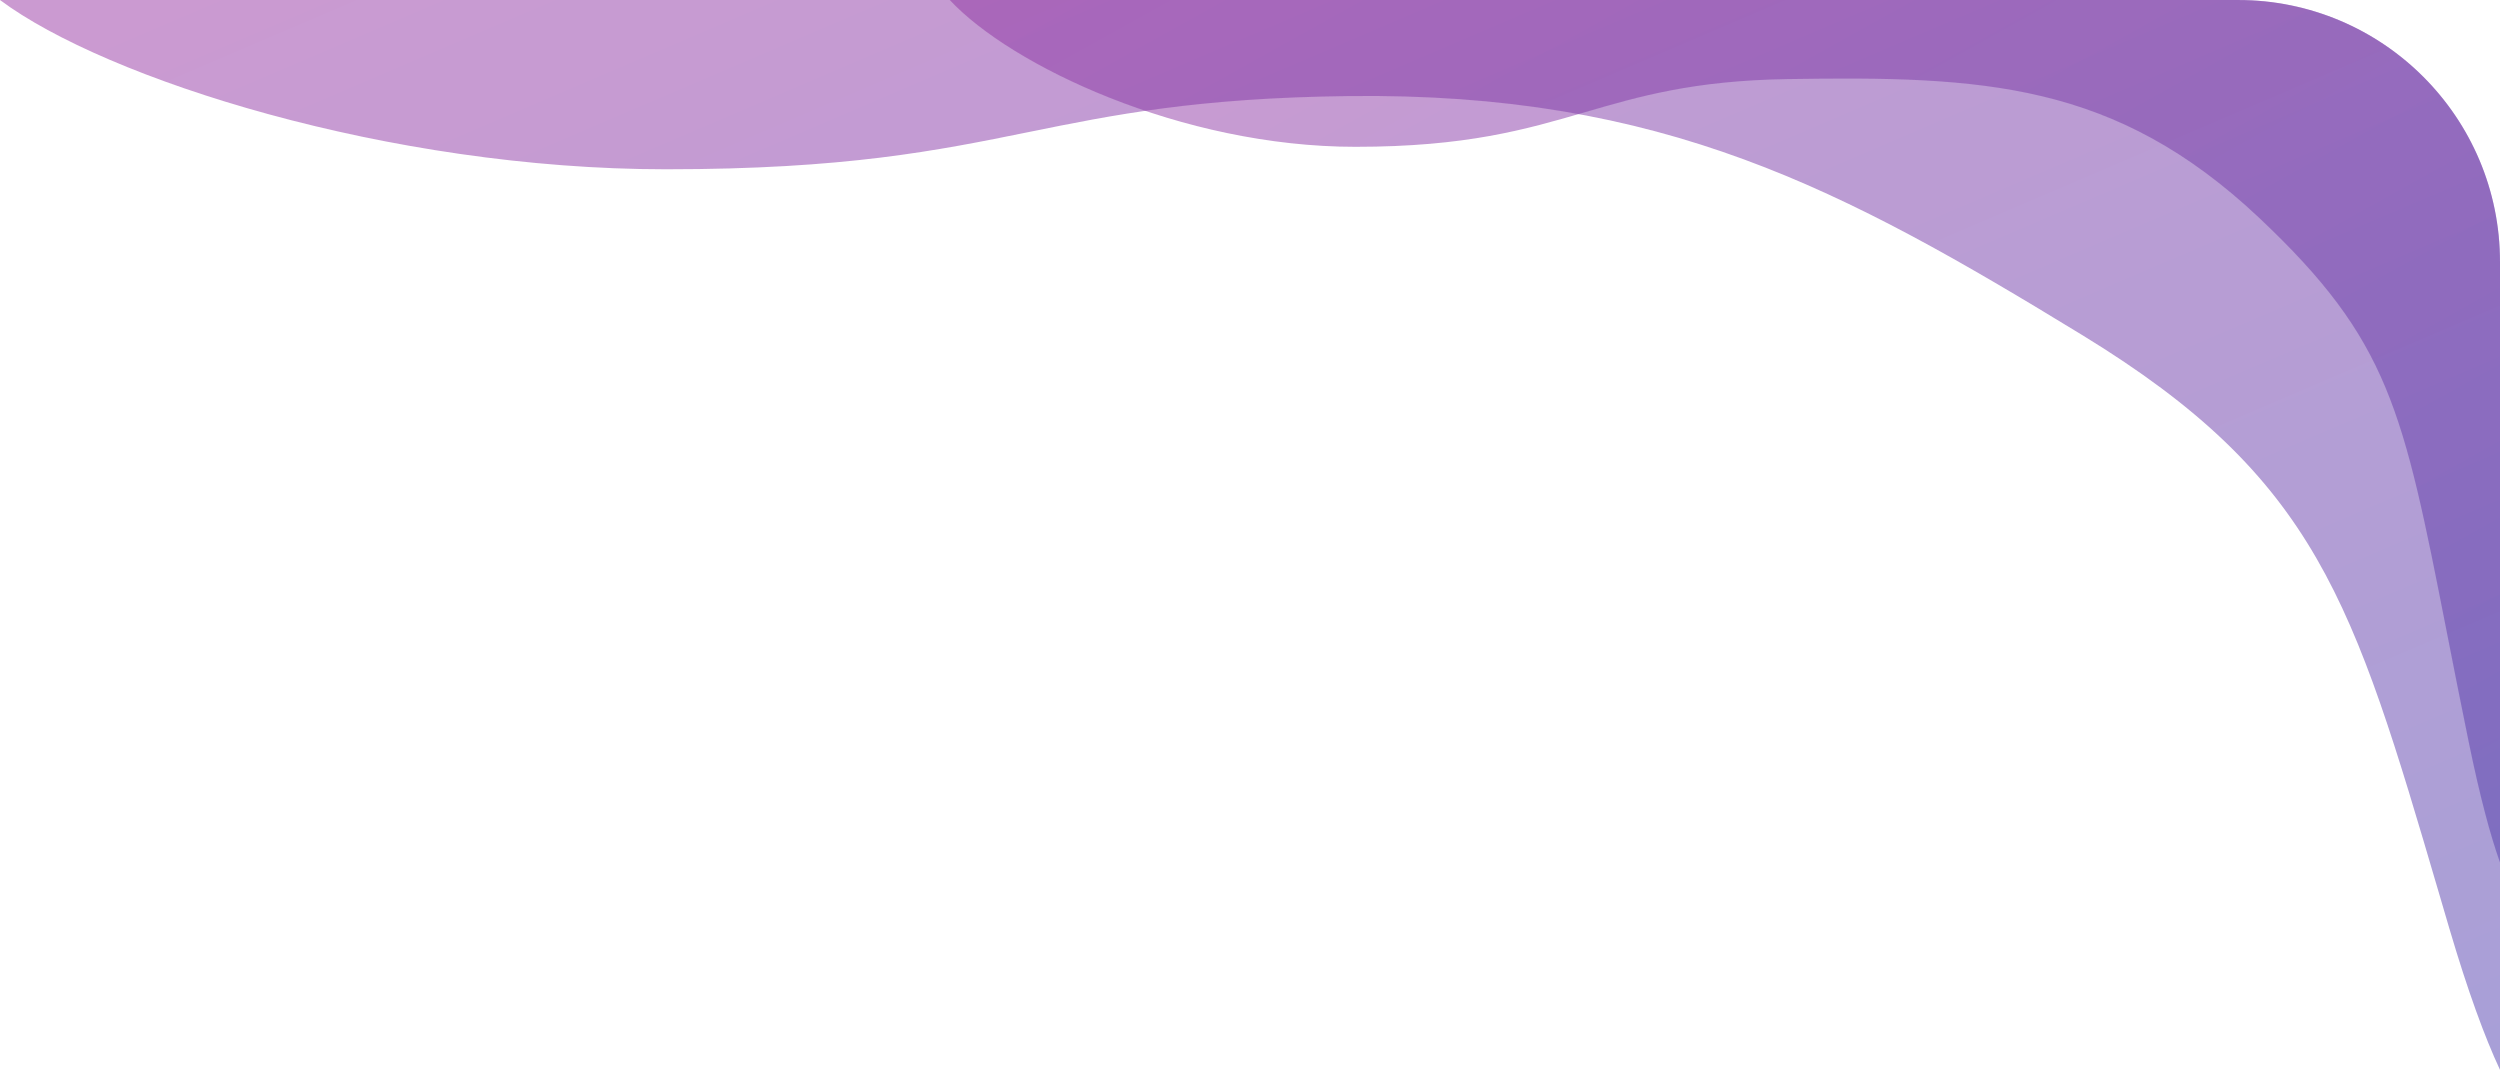 <svg width="229" height="98" viewBox="0 0 229 98" fill="none" xmlns="http://www.w3.org/2000/svg">
<g opacity="0.8">
<path opacity="0.5" fill-rule="evenodd" clip-rule="evenodd" d="M87 0.001H205C218.255 0.001 229 10.747 229 24.001V79.001C228.116 76.53 227.155 72.948 226.128 67.934C225.37 64.238 224.717 60.912 224.125 57.895C220.124 37.518 218.886 31.214 206.945 19.961C193.715 7.492 181.595 6.965 163.733 7.245C155.131 7.381 150.176 8.824 145.163 10.285C139.769 11.857 134.307 13.448 124.16 13.448C108.215 13.448 92.589 6.007 87 0.001Z" fill="url(#paint0_linear_939_29790)"/>
<path opacity="0.5" fill-rule="evenodd" clip-rule="evenodd" d="M0.001 0.001H205C218.255 0.001 229 10.746 229 24.001V98C227.596 94.992 226.049 90.775 224.357 85.036C224.035 83.941 223.72 82.87 223.413 81.824C215.54 55.03 212.252 43.841 190.716 30.682C168.84 17.316 152.375 8.447 123.503 8.8C109.621 8.97 101.957 10.526 94.223 12.097C85.872 13.793 77.441 15.506 61.013 15.506C35.65 15.506 9.709 7.249 0.001 0.001Z" fill="url(#paint1_linear_939_29790)"/>
</g>
<defs>
<linearGradient id="paint0_linear_939_29790" x1="229" y1="79.001" x2="161.875" y2="-41.654" gradientUnits="userSpaceOnUse">
<stop stop-color="#25109A"/>
<stop offset="1" stop-color="#7F028C"/>
</linearGradient>
<linearGradient id="paint1_linear_939_29790" x1="229" y1="98" x2="158.107" y2="-67.659" gradientUnits="userSpaceOnUse">
<stop stop-color="#25109A"/>
<stop offset="1" stop-color="#7F028C"/>
</linearGradient>
</defs>
</svg>
